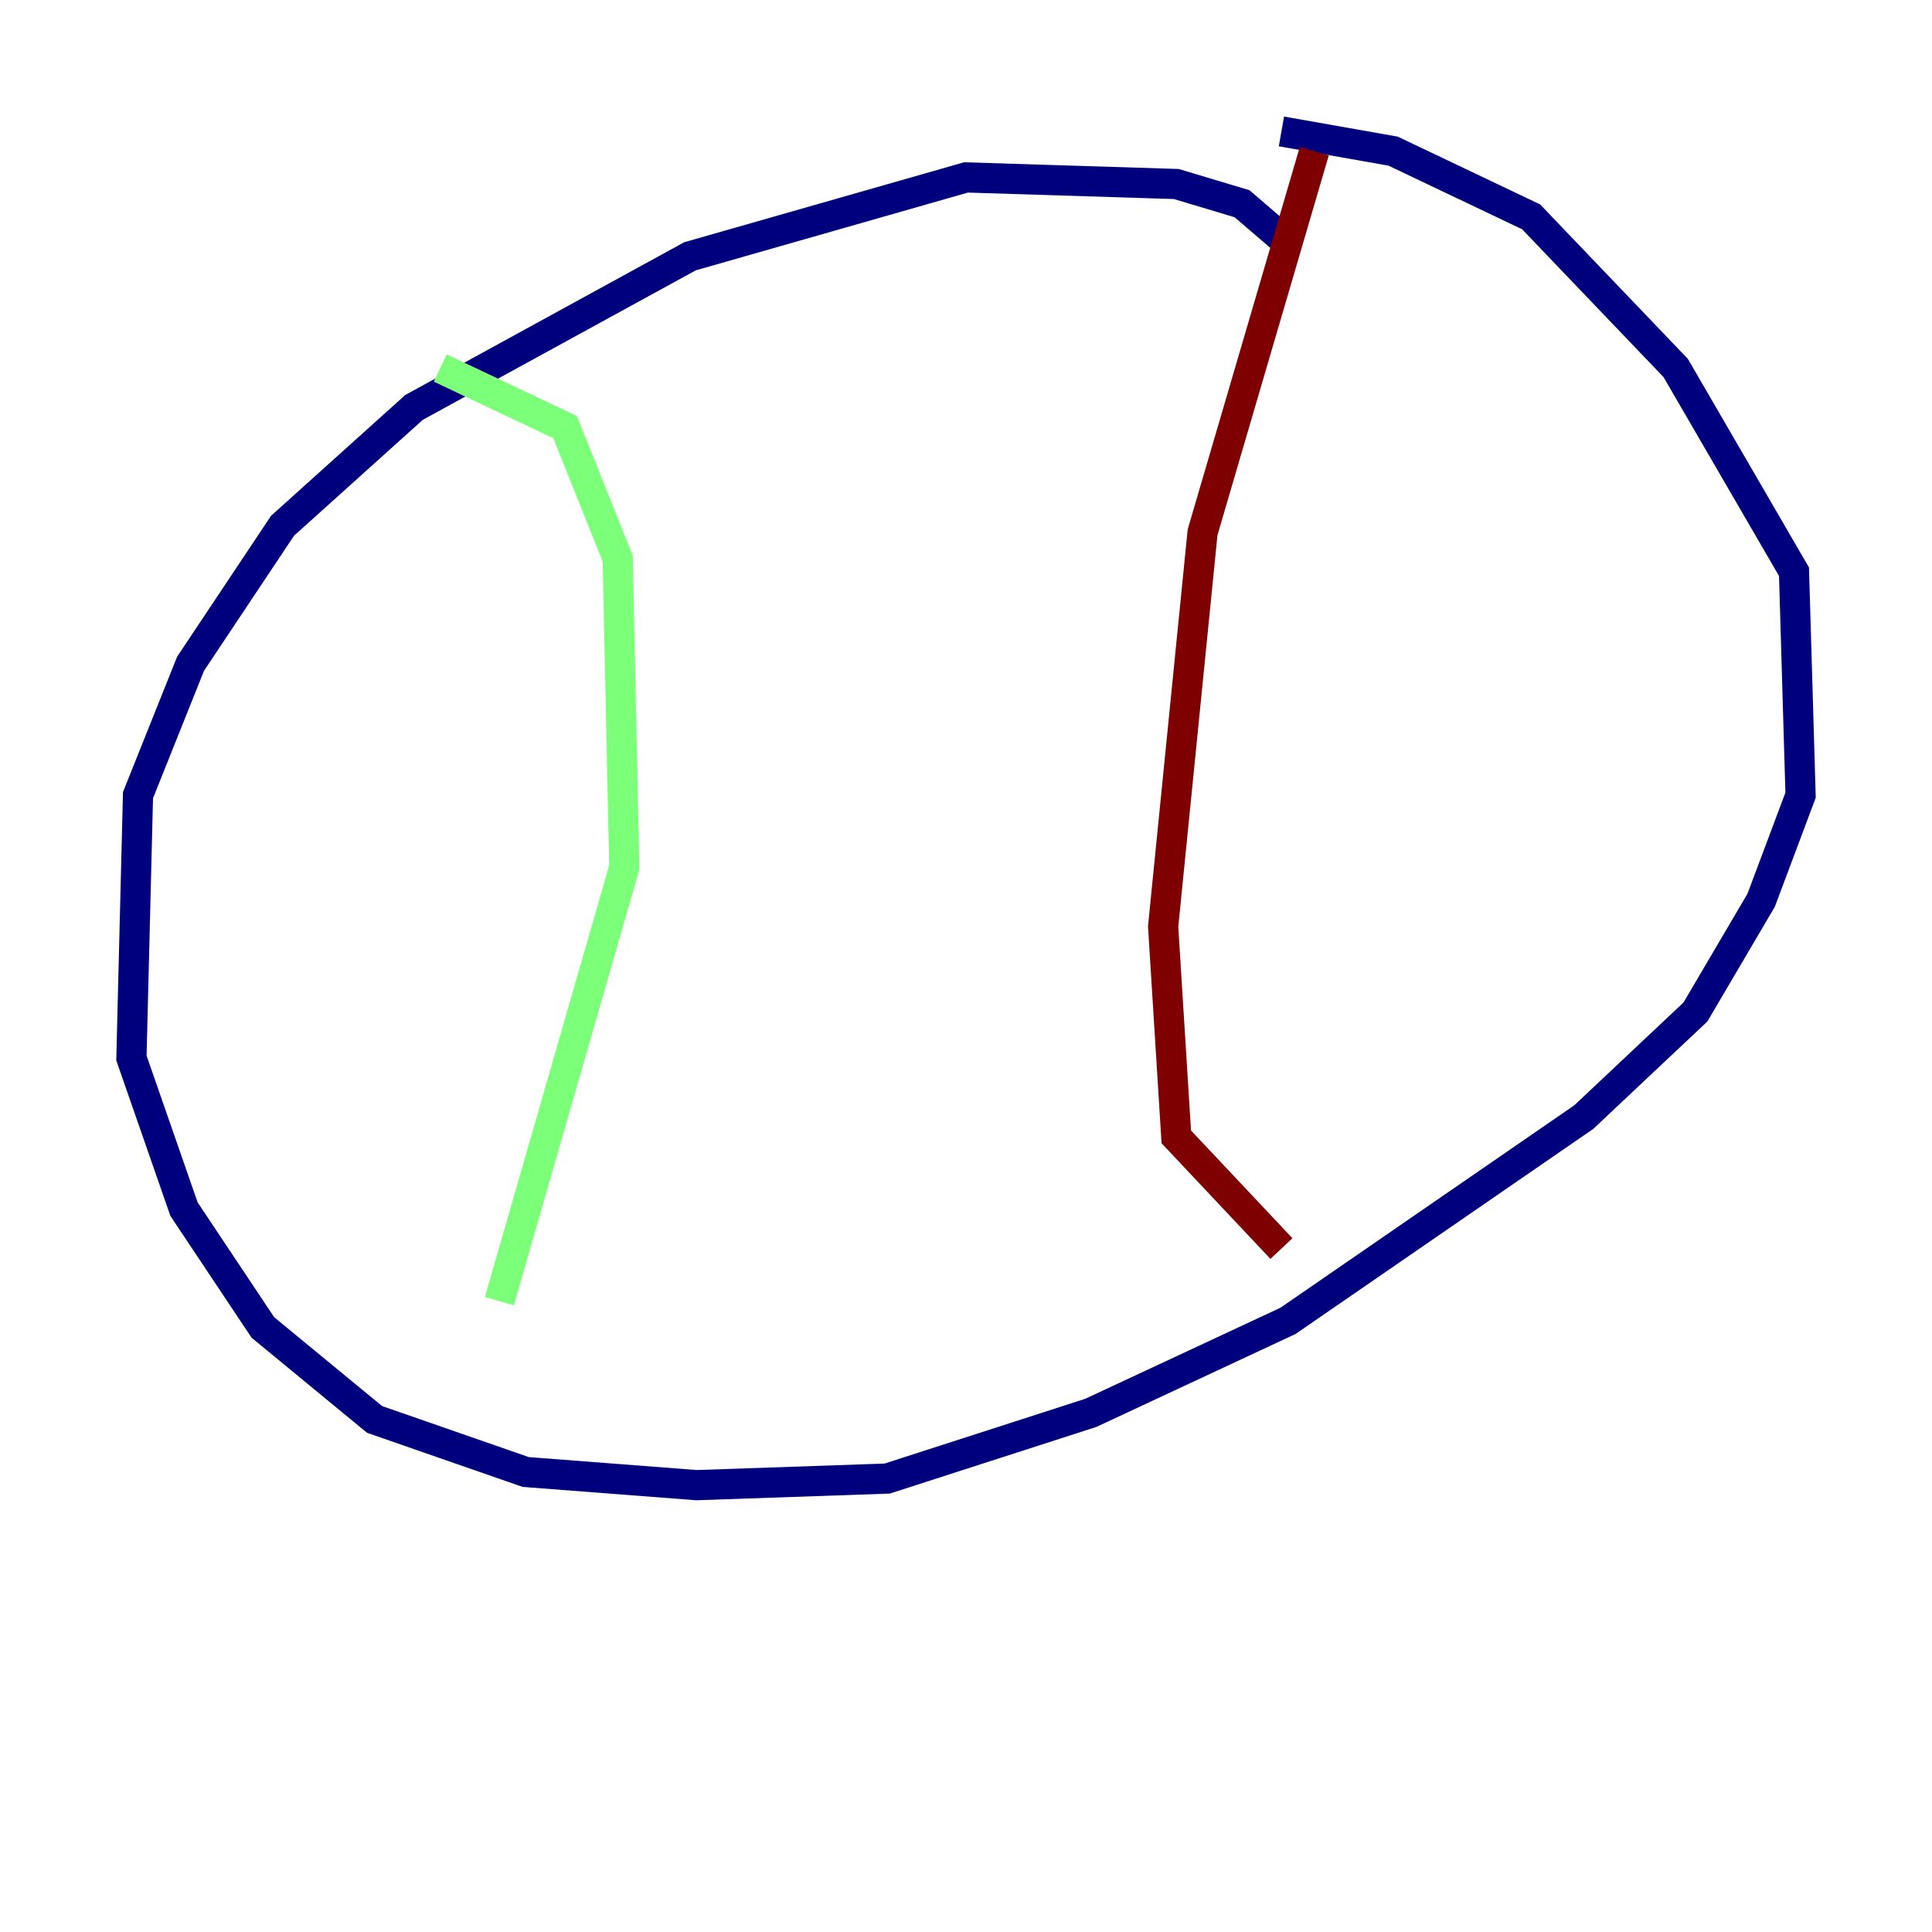 <?xml version="1.0" encoding="utf-8" ?>
<svg baseProfile="tiny" height="128" version="1.2" viewBox="0,0,128,128" width="128" xmlns="http://www.w3.org/2000/svg" xmlns:ev="http://www.w3.org/2001/xml-events" xmlns:xlink="http://www.w3.org/1999/xlink"><defs /><polyline fill="none" points="85.333,16.109 82.286,13.497 77.932,12.191 64.0,11.755 45.714,16.98 27.429,26.993 18.721,34.83 12.626,43.973 9.143,52.68 8.707,70.095 12.191,80.109 17.415,87.946 24.816,94.041 34.83,97.524 46.15,98.395 58.776,97.959 72.272,93.605 85.333,87.51 104.925,74.014 112.326,67.048 116.68,59.646 119.293,52.68 118.857,37.878 111.02,24.381 101.442,14.367 92.299,10.014 84.898,8.707" stroke="#00007f" stroke-width="2" /><polyline fill="none" points="29.17,24.381 37.442,28.299 40.925,37.007 41.361,57.469 33.088,86.204" stroke="#7cff79" stroke-width="2" /><polyline fill="none" points="87.075,10.014 79.674,35.265 77.061,61.388 77.932,75.32 84.898,82.721" stroke="#7f0000" stroke-width="2" /></svg>